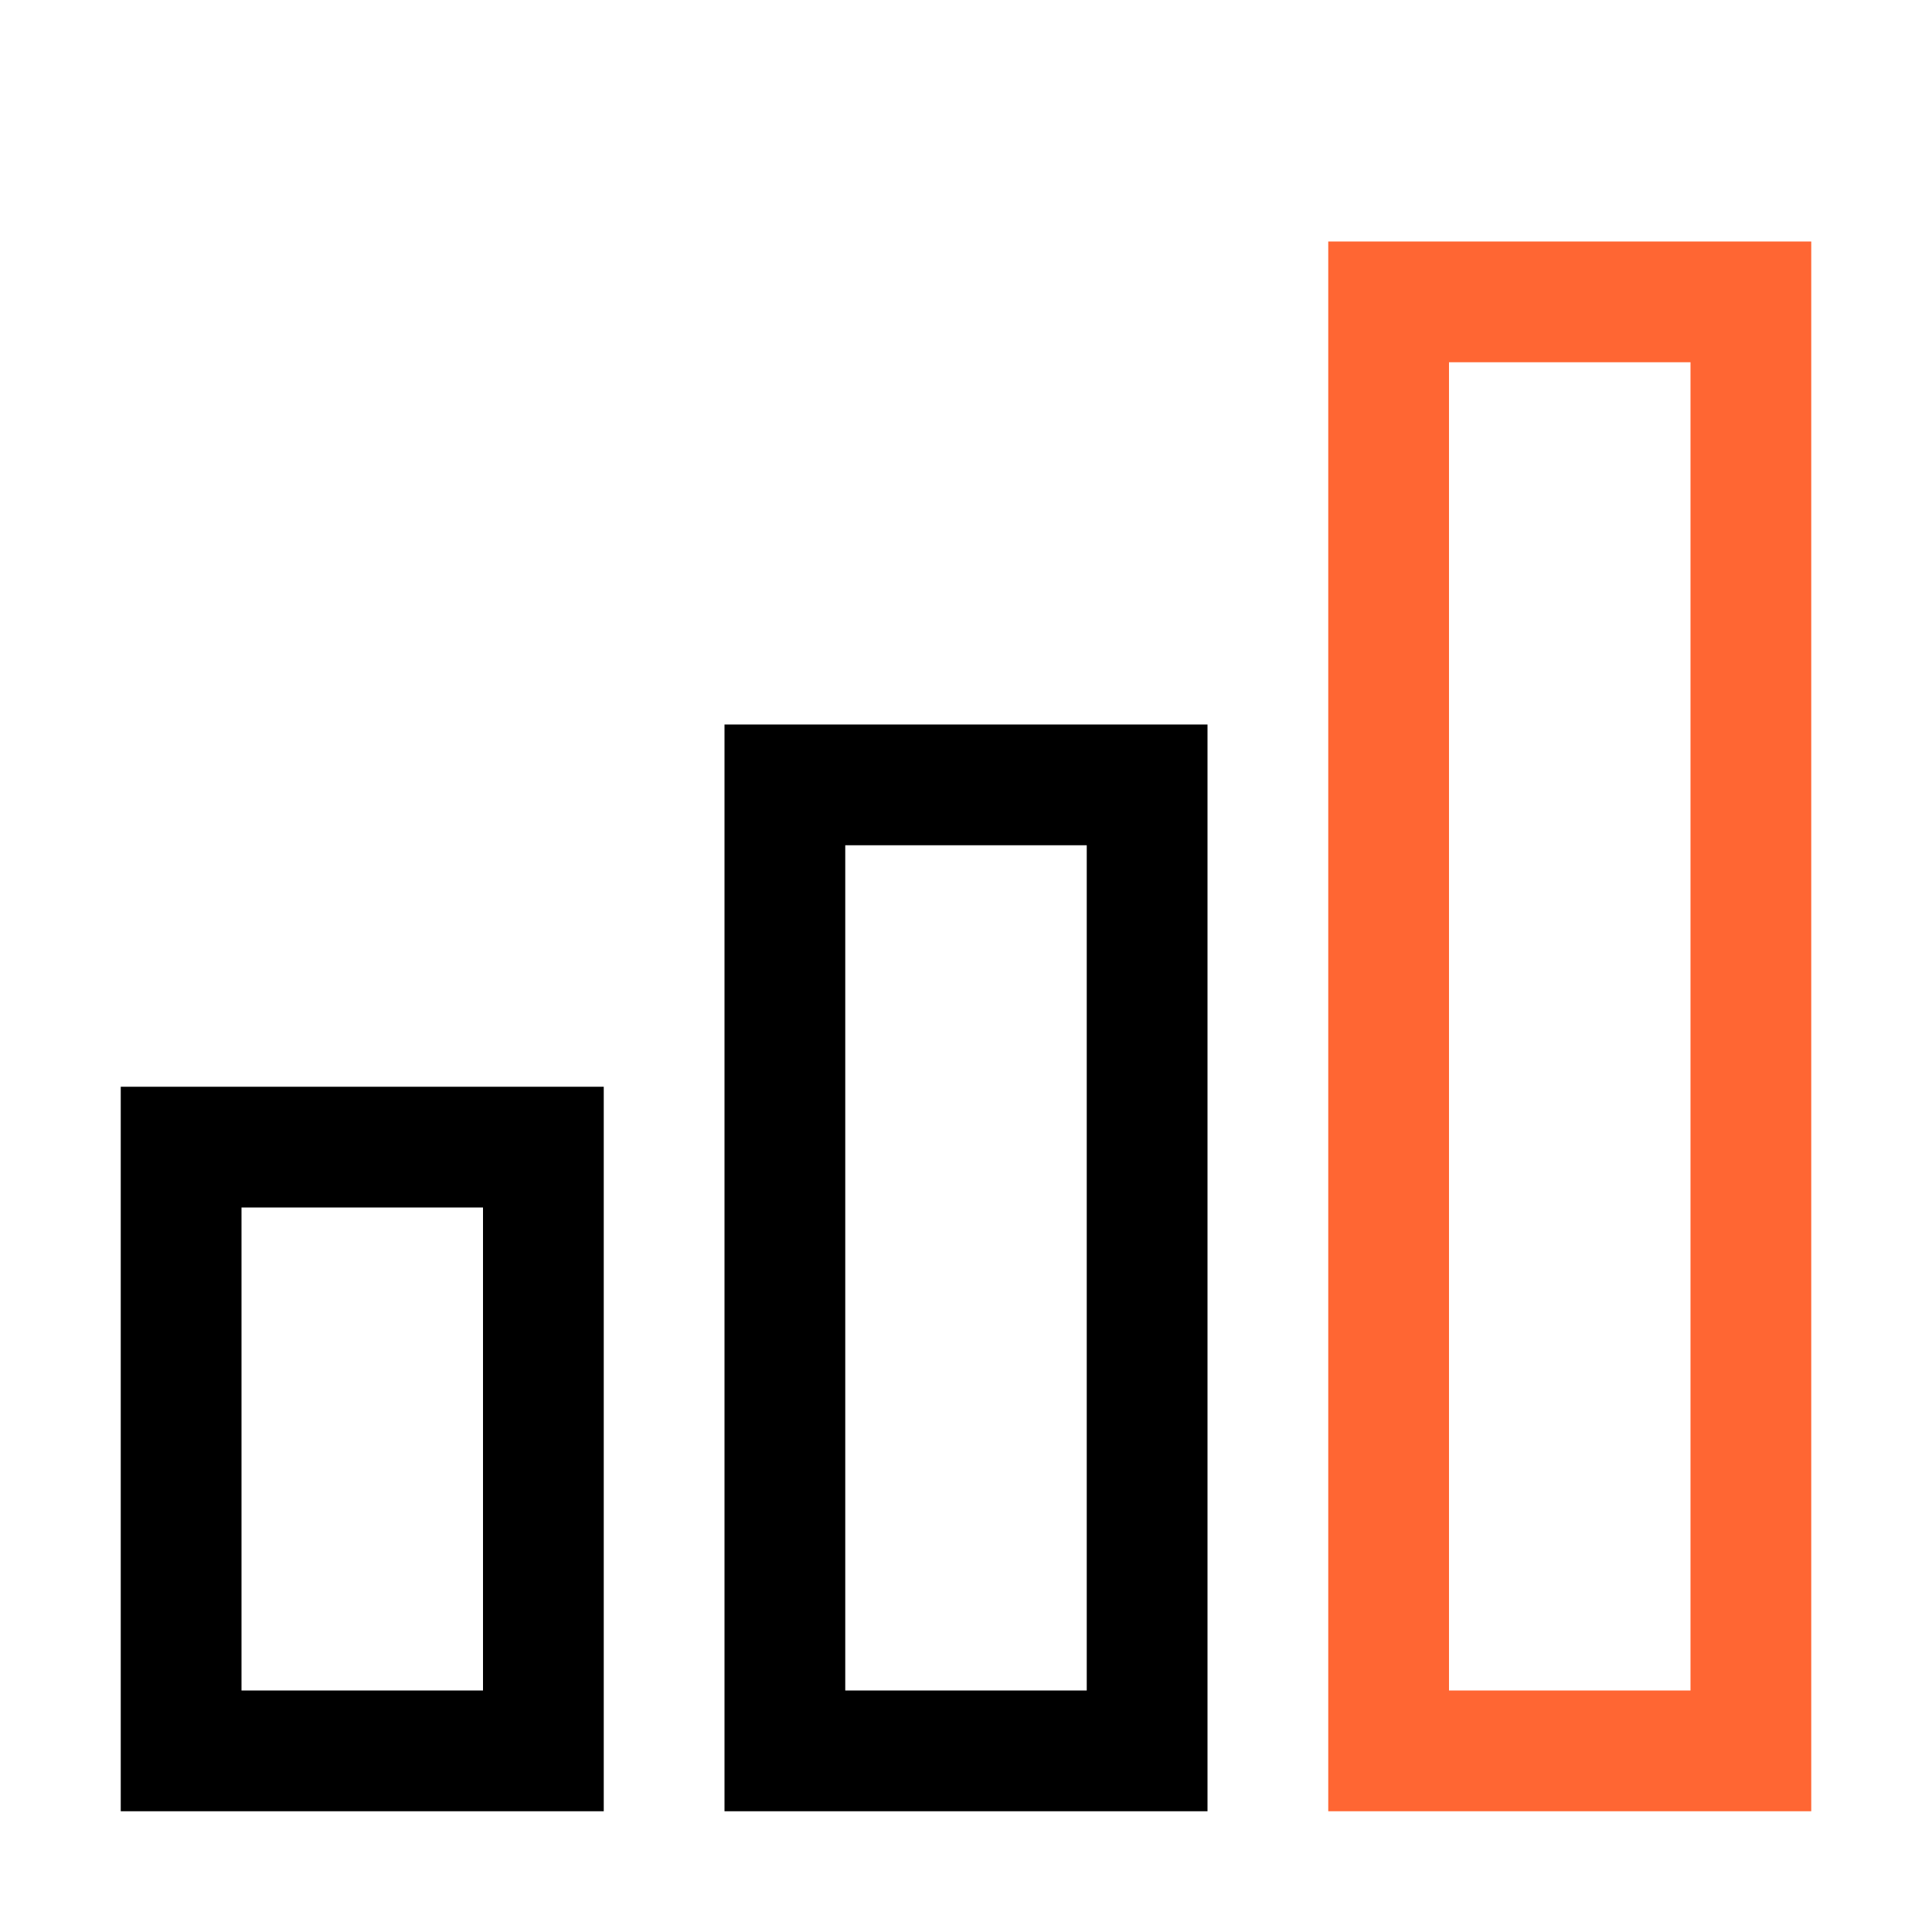<svg width="32" height="32" viewBox="0 0 32 32" fill="none" xmlns="http://www.w3.org/2000/svg">
<path d="M20 30H12V12H20V30ZM14 28H18V14H14V28ZM10 30H2V18H10V30ZM4 28H8V20H4V28Z" fill="black"/>
<path d="M30 4V30H22V4H30ZM24 6V28H28V6H24Z" fill="#FF6633"/>
</svg>
